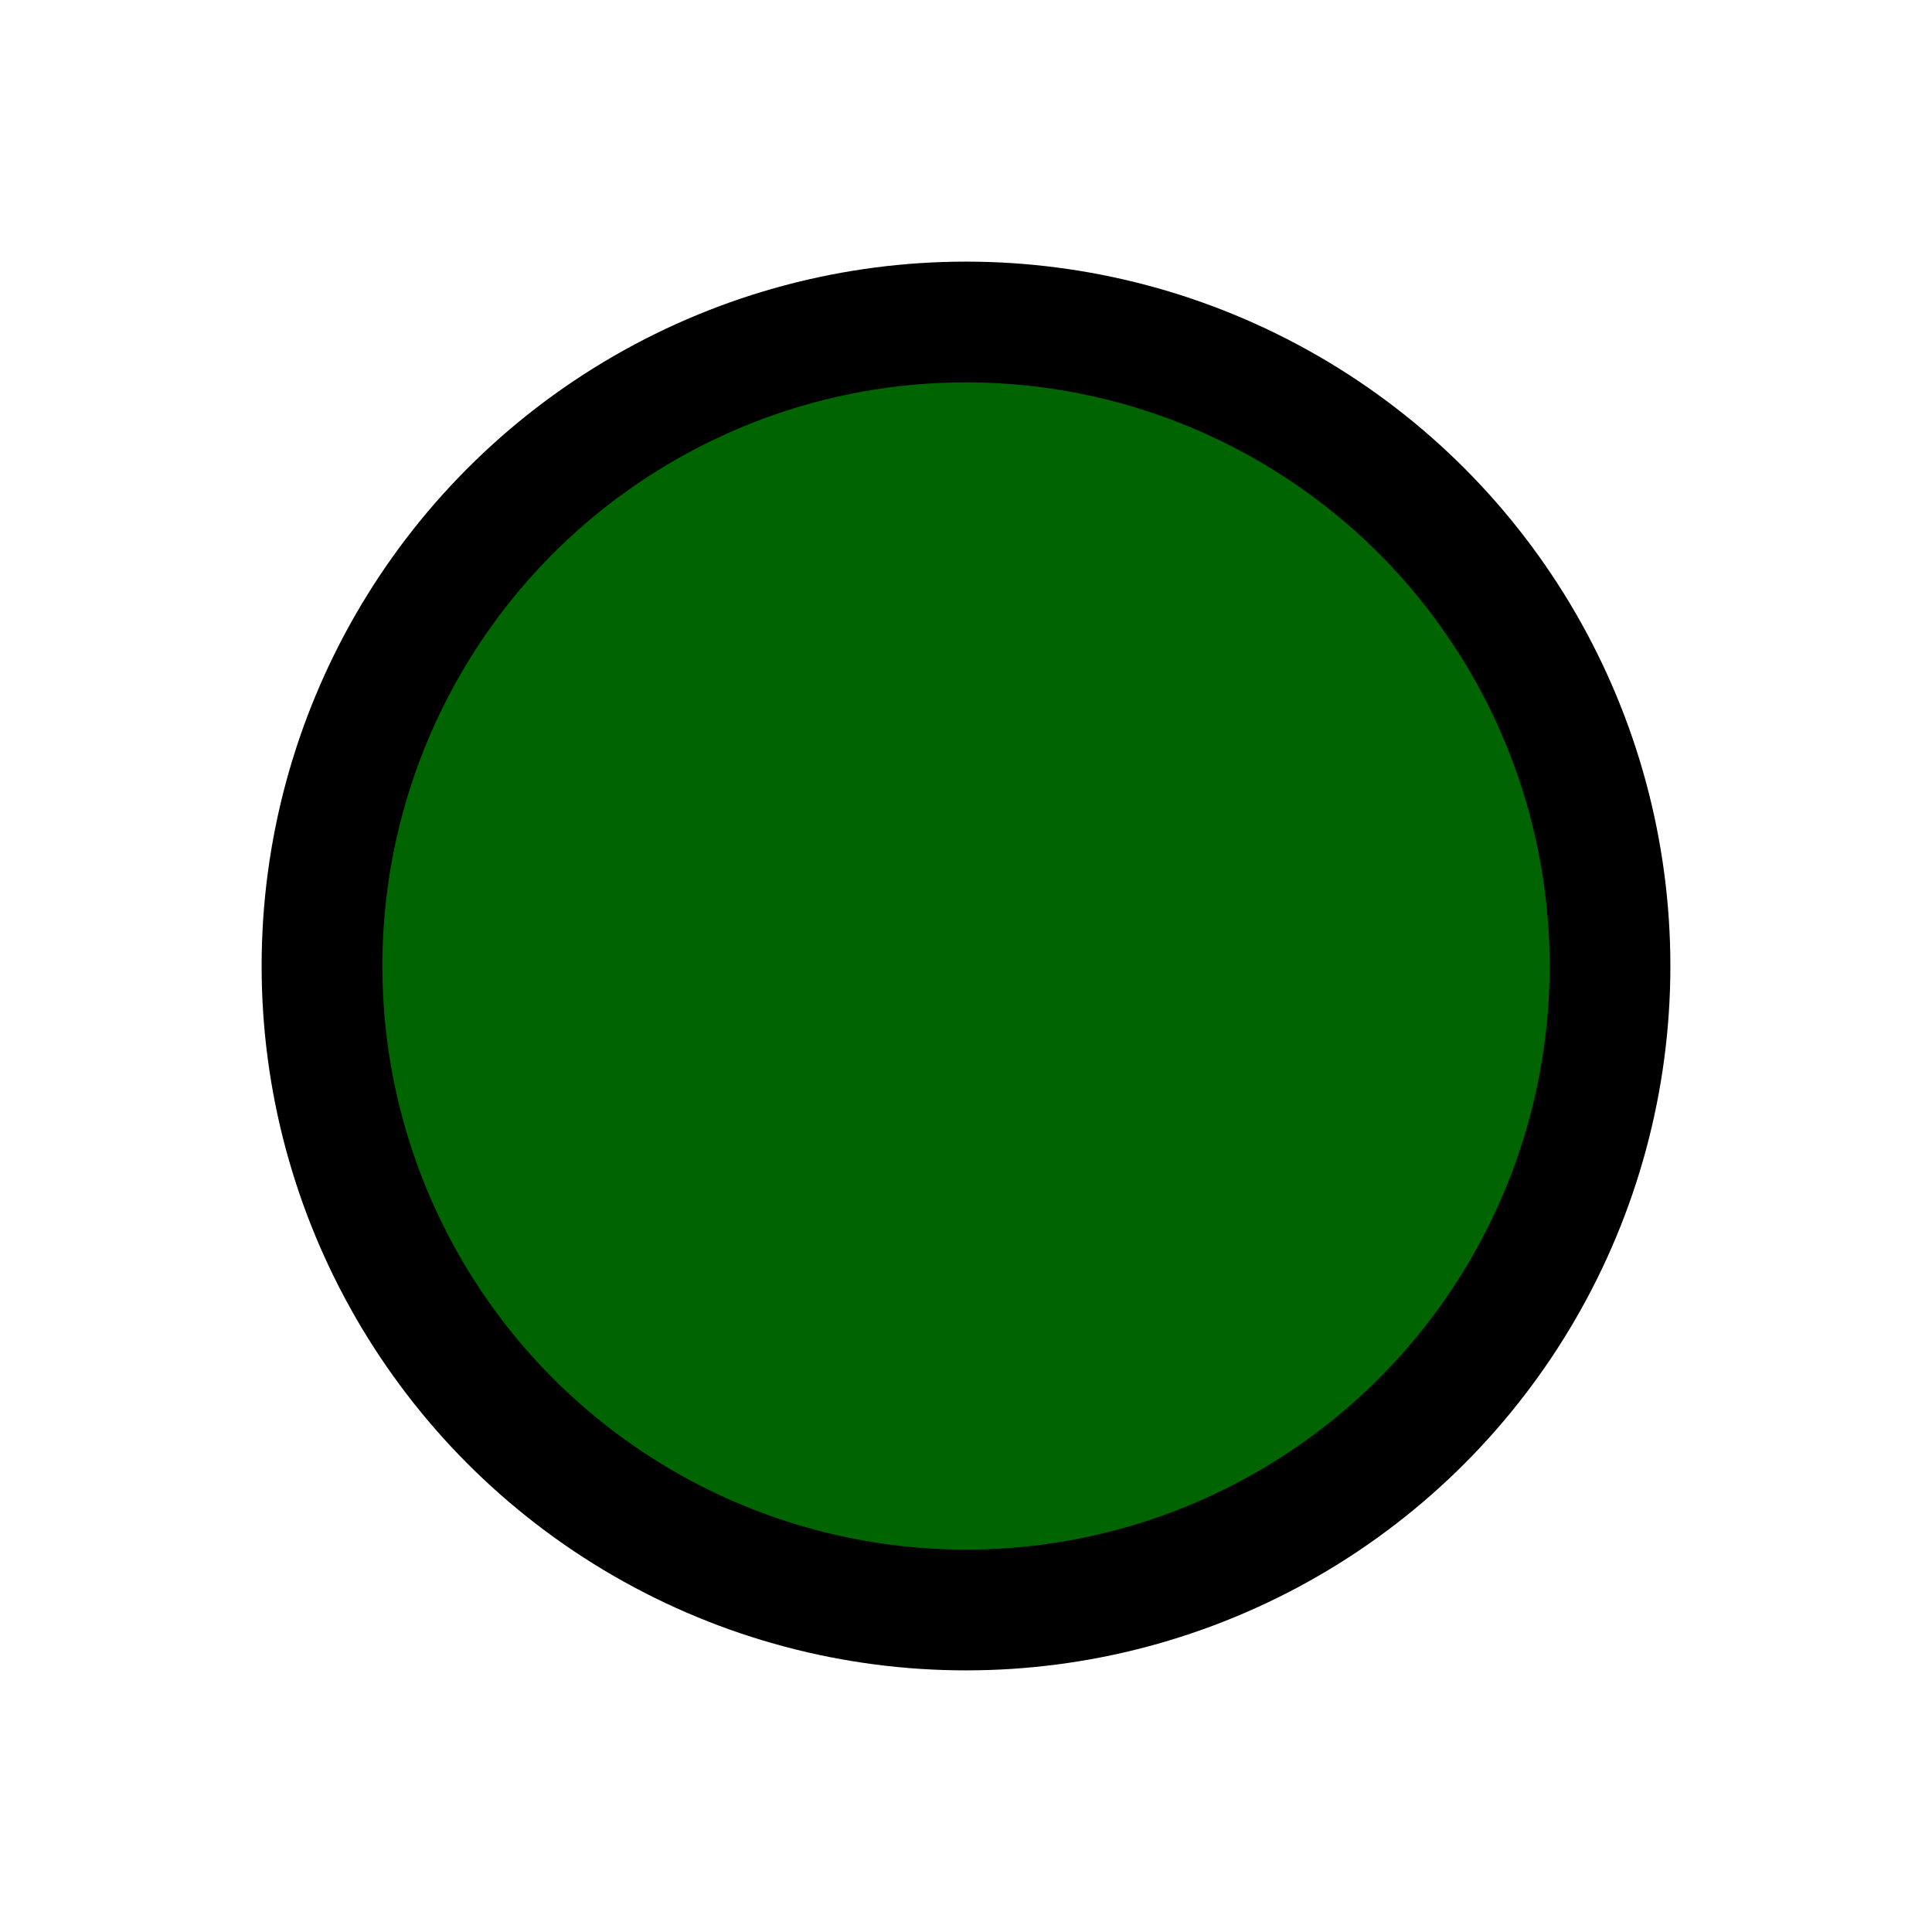 <?xml version="1.0" encoding="UTF-8" standalone="no"?>
<svg
    xmlns="http://www.w3.org/2000/svg" viewBox="0 0 24 24" height="24px" width="24px" xml:space="preserve">
   <circle cx="12" cy="12" r="8" style="fill:rgb(0, 100, 0);stroke:rgb(0,0,0);stroke-width:1.5px;" />
</svg>

